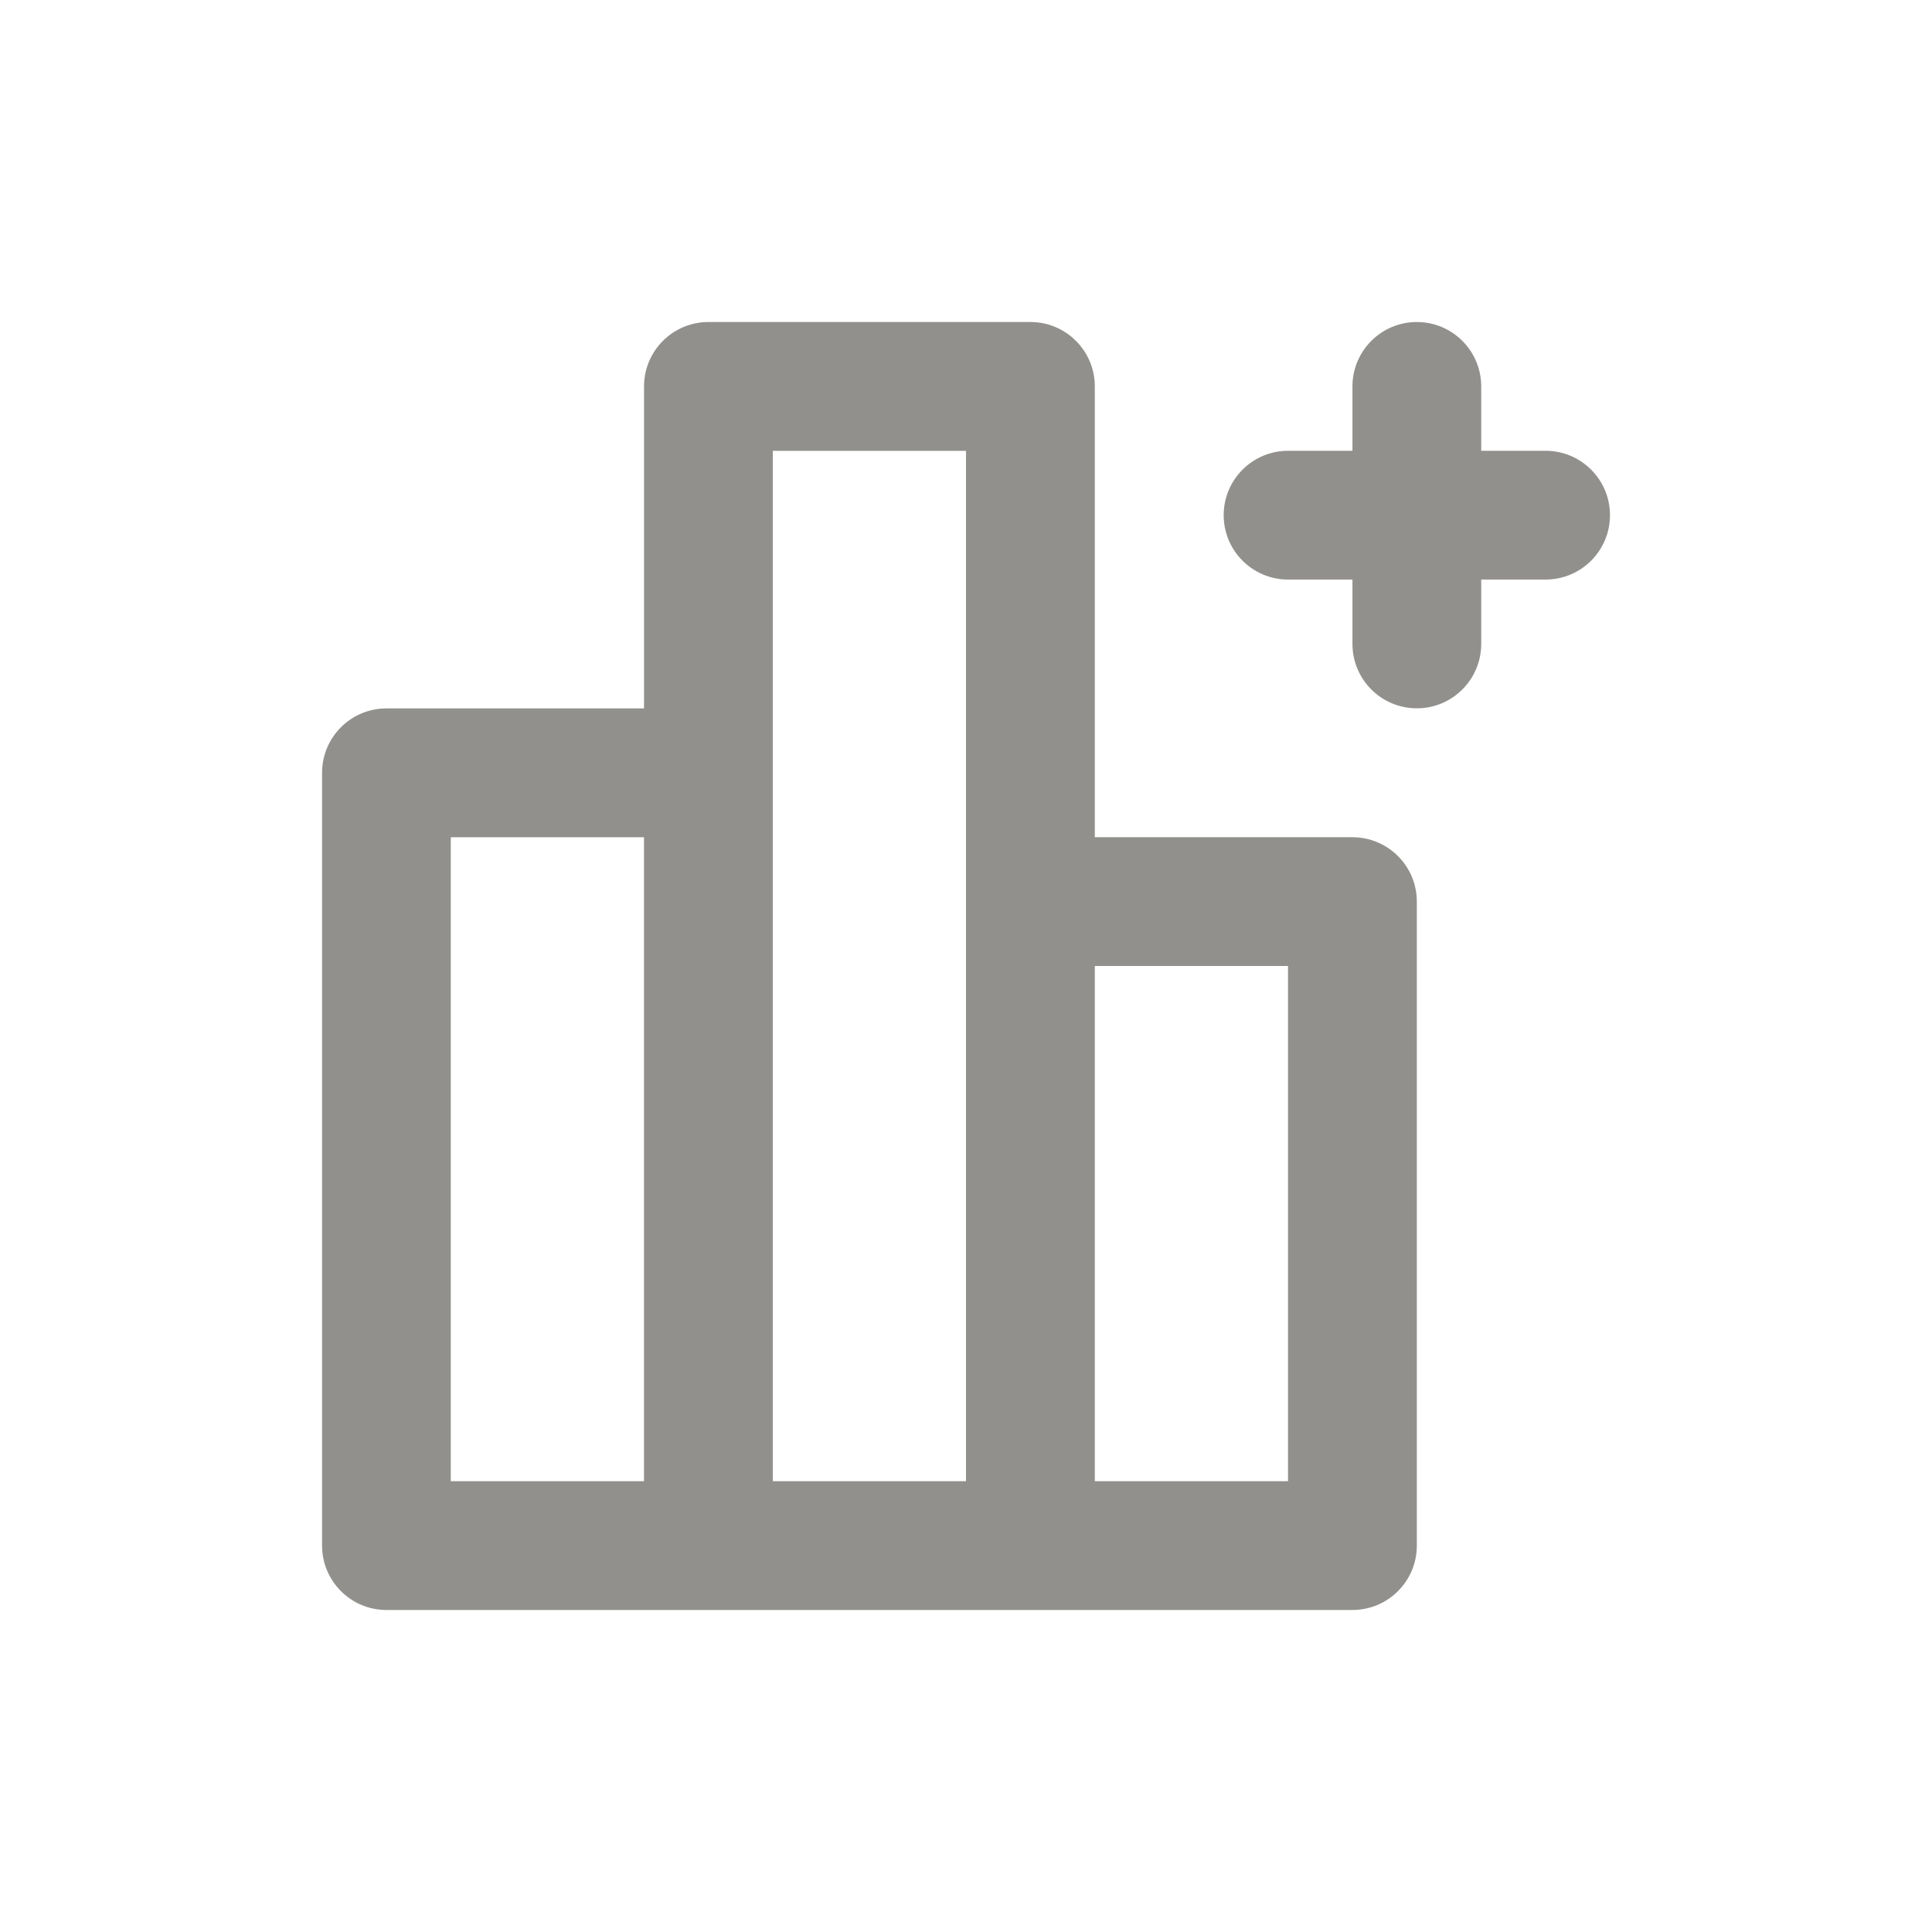 <!-- Generated by IcoMoon.io -->
<svg version="1.1" xmlns="http://www.w3.org/2000/svg" width="40" height="40" viewBox="0 0 40 40">
<title>panel-add</title>
<path fill="#91908d" d="M28 17.333h-5.333v-9.333c0-0.736-0.597-1.333-1.333-1.333v0h-6.667c-0.736 0-1.333 0.597-1.333 1.333v0 6.667h-5.333c-0.736 0-1.333 0.597-1.333 1.333v0 16c0 0.736 0.597 1.333 1.333 1.333v0h20c0.736 0 1.333-0.597 1.333-1.333v0-13.333c0-0.736-0.597-1.333-1.333-1.333v0zM13.333 30.667h-4v-13.333h4zM20 30.667h-4v-21.333h4zM26.667 30.667h-4v-10.667h4zM32 9.333h-1.333v-1.333c0-0.736-0.597-1.333-1.333-1.333s-1.333 0.597-1.333 1.333v0 1.333h-1.333c-0.736 0-1.333 0.597-1.333 1.333s0.597 1.333 1.333 1.333v0h1.333v1.333c0 0.736 0.597 1.333 1.333 1.333s1.333-0.597 1.333-1.333v0-1.333h1.333c0.736 0 1.333-0.597 1.333-1.333s-0.597-1.333-1.333-1.333v0z"></path>
</svg>
